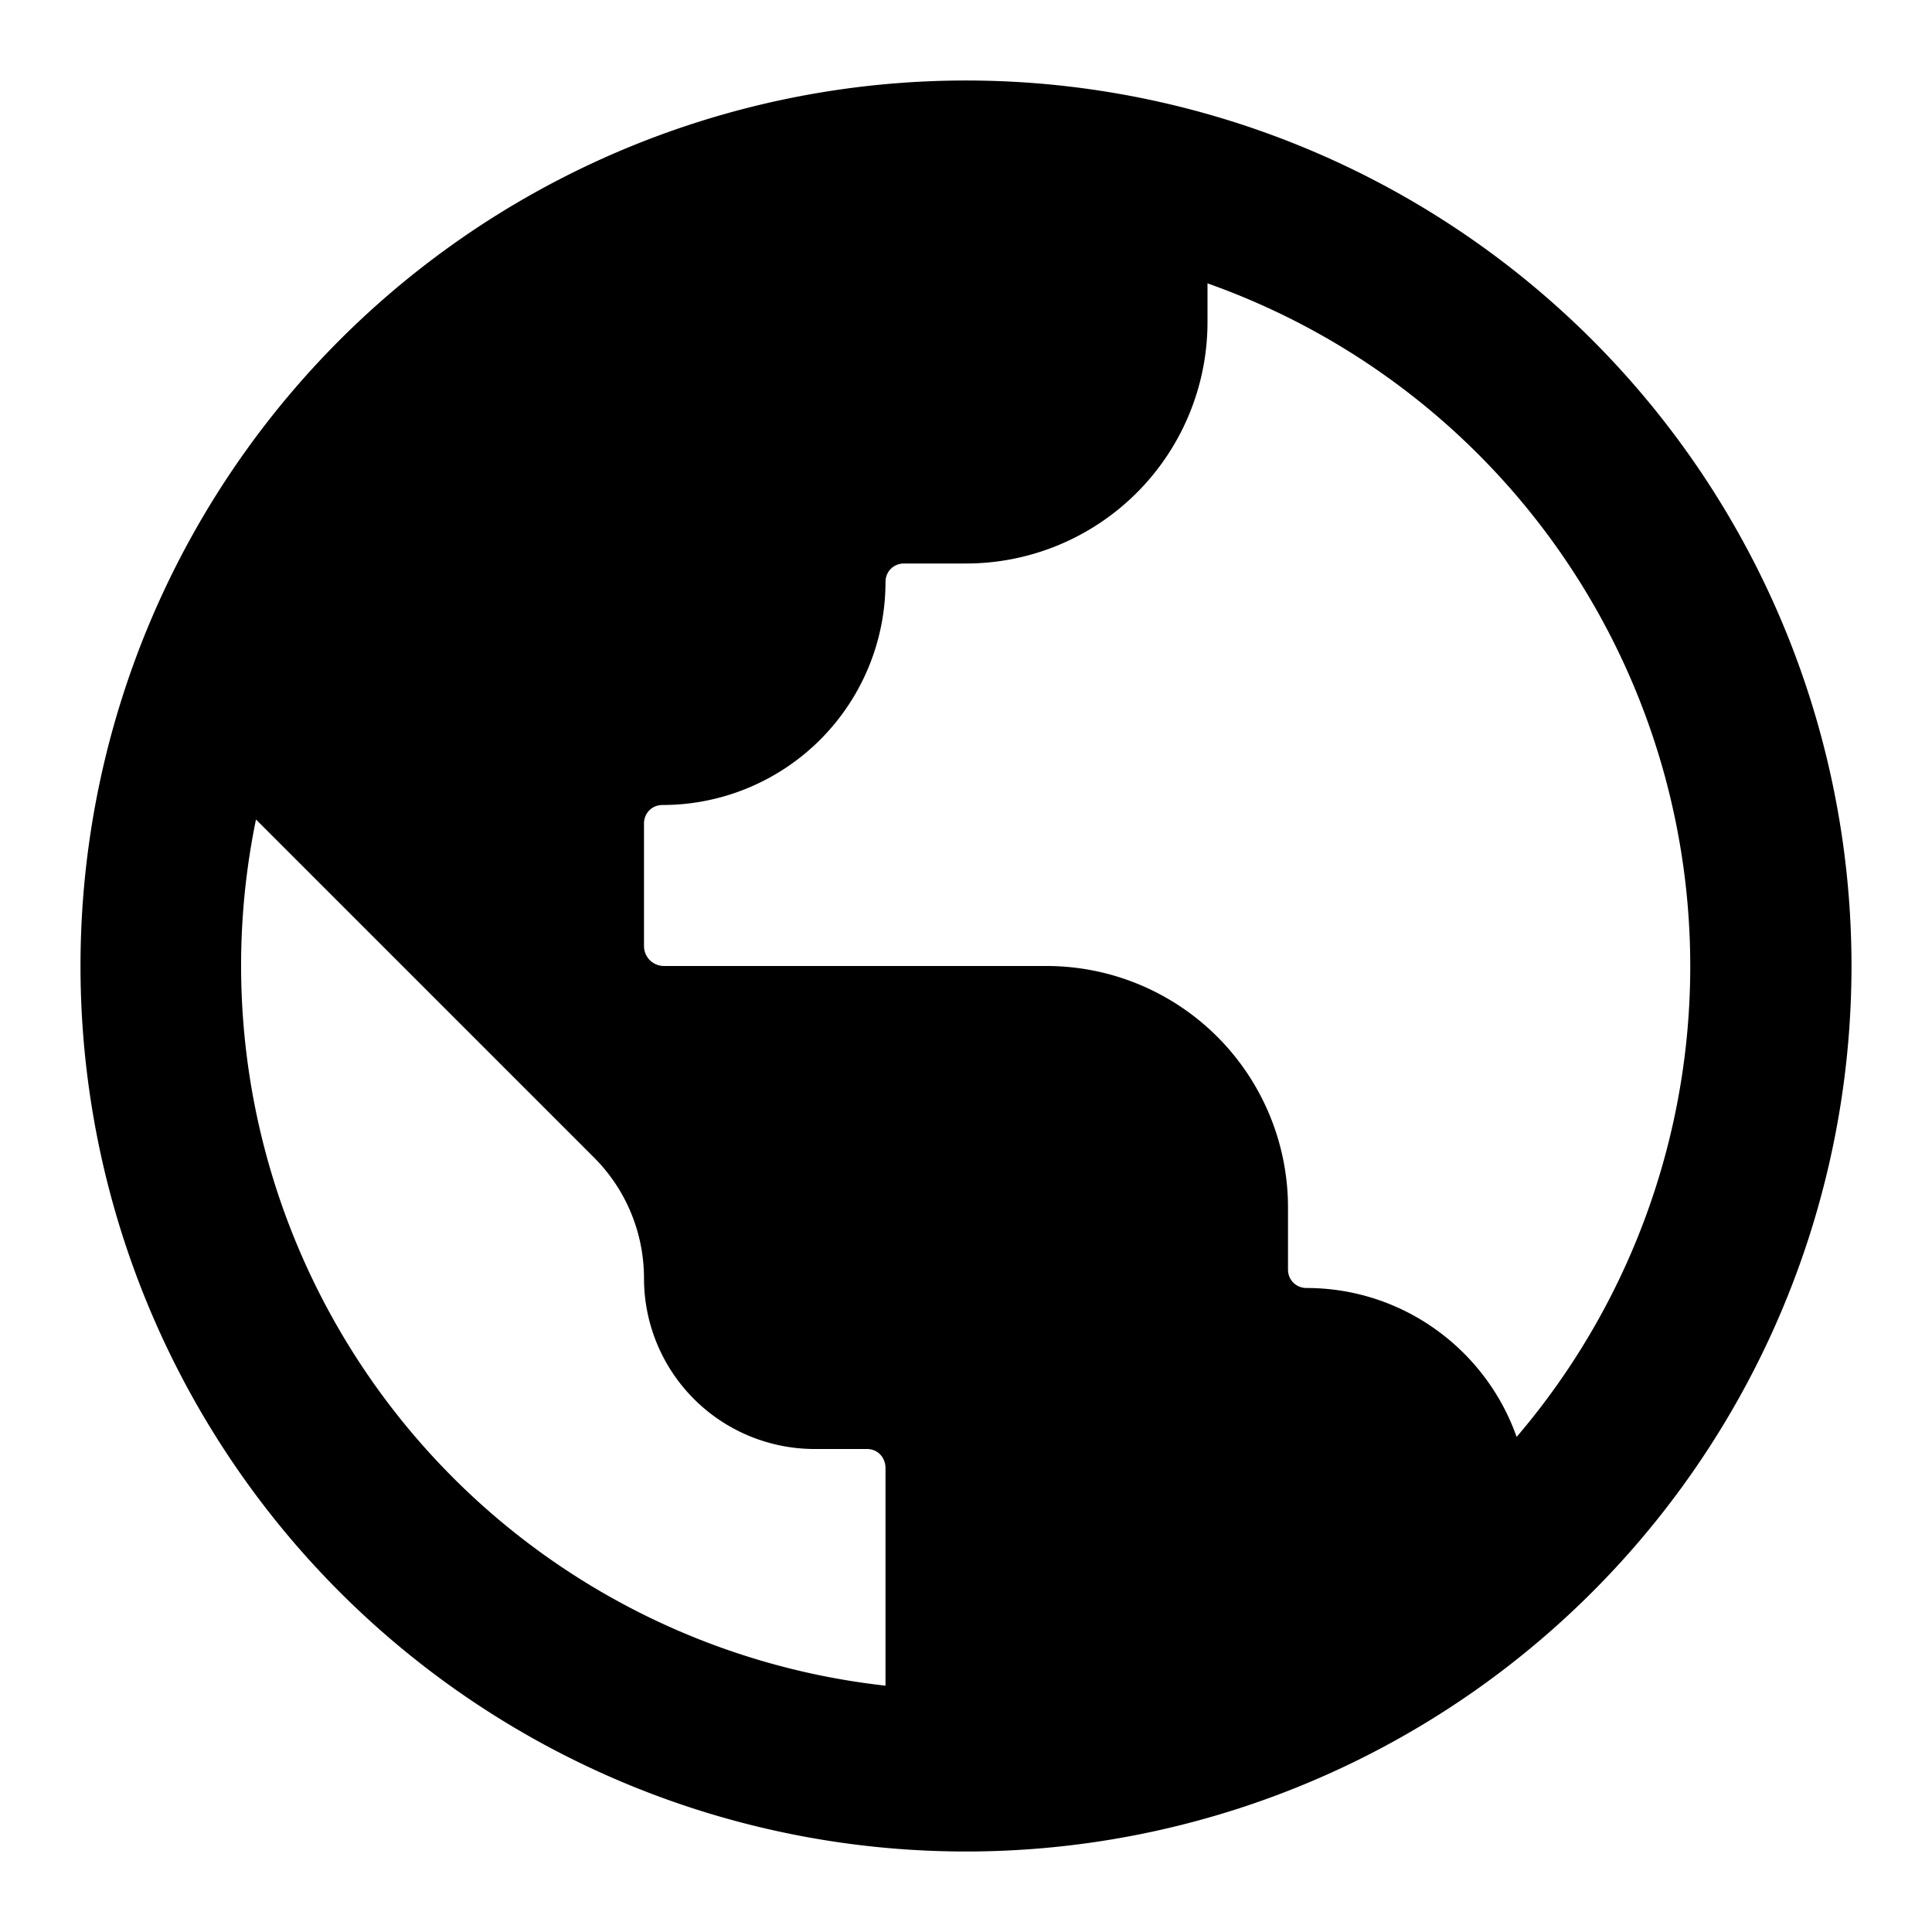 <svg aria-hidden="true" role="img" xmlns="http://www.w3.org/2000/svg" width="24" height="24" fill="none" viewBox="0 0 24 24"><path fill="currentColor" fill-rule="evenodd" d="M23 12a11 11 0 1 1-22 0 11 11 0 0 1 22 0Zm-4.16 5.85A9 9 0 0 0 15 3.52V4a3 3 0 0 1-3 3h-.77c-.13 0-.23.1-.23.23A2.77 2.77 0 0 1 8.23 10c-.13 0-.23.1-.23.23v1.52c0 .14.11.25.25.25H13a3 3 0 0 1 3 3v.77c0 .13.1.23.23.23 1.2 0 2.23.77 2.61 1.85ZM3.18 10.18A9 9 0 0 0 11 20.94v-2.7c0-.14-.1-.24-.23-.24h-.65A2.12 2.12 0 0 1 8 15.88c0-.56-.22-1.1-.62-1.5l-4.2-4.2Z" clip-rule="evenodd" class=""></path></svg>